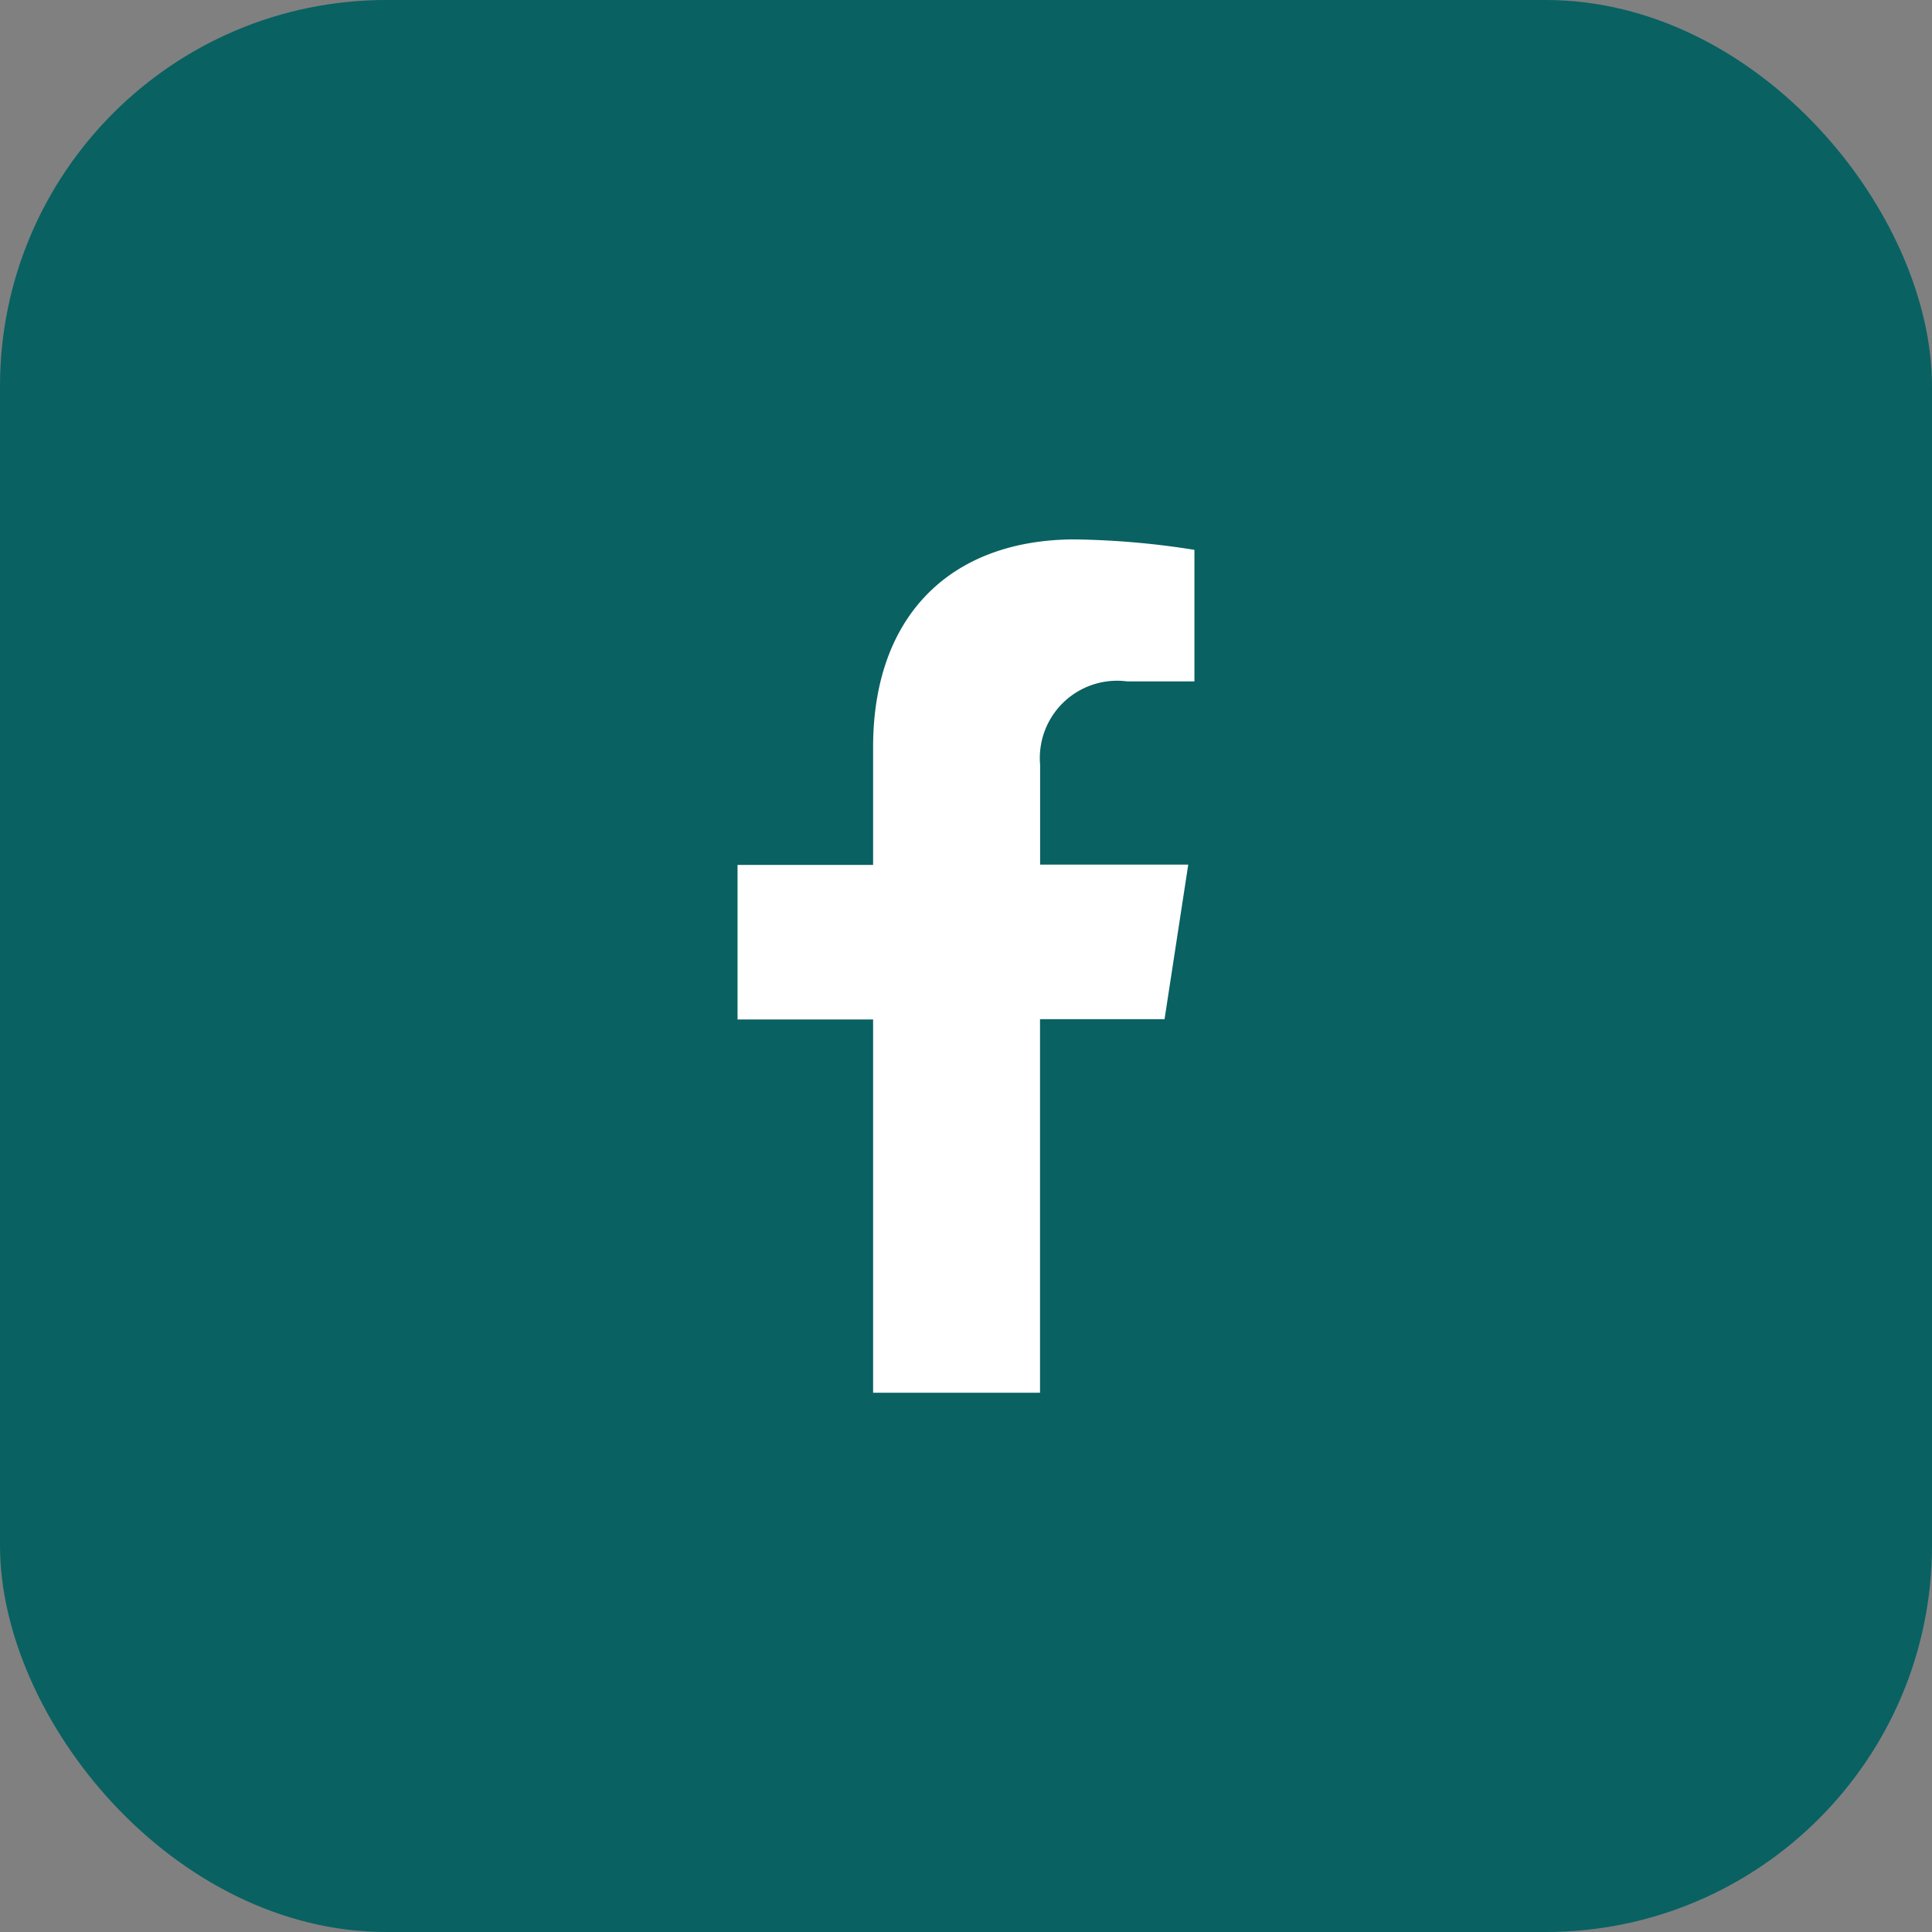 <svg xmlns="http://www.w3.org/2000/svg" width="60" height="60" viewBox="0 0 60 60"><rect x="0" y="0" width="60" height="60" fill="#808080" stroke="none"/><defs><style>.a{fill:#096162;}.b{fill:#fff;}</style></defs><g transform="translate(-1741 -325.875)"><rect class="a" width="60" height="60" rx="12" transform="translate(1741 325.875)"/><path class="b" d="M36.151,14.9l.736-4.8h-4.6V7a2.4,2.4,0,0,1,2.7-2.591h2.092V.324A25.508,25.508,0,0,0,33.368,0C29.579,0,27.1,2.3,27.1,6.454v3.655H22.89v4.8H27.1V26.5h5.184V14.9Z" transform="translate(1741.015 342.627)"/></g></svg>